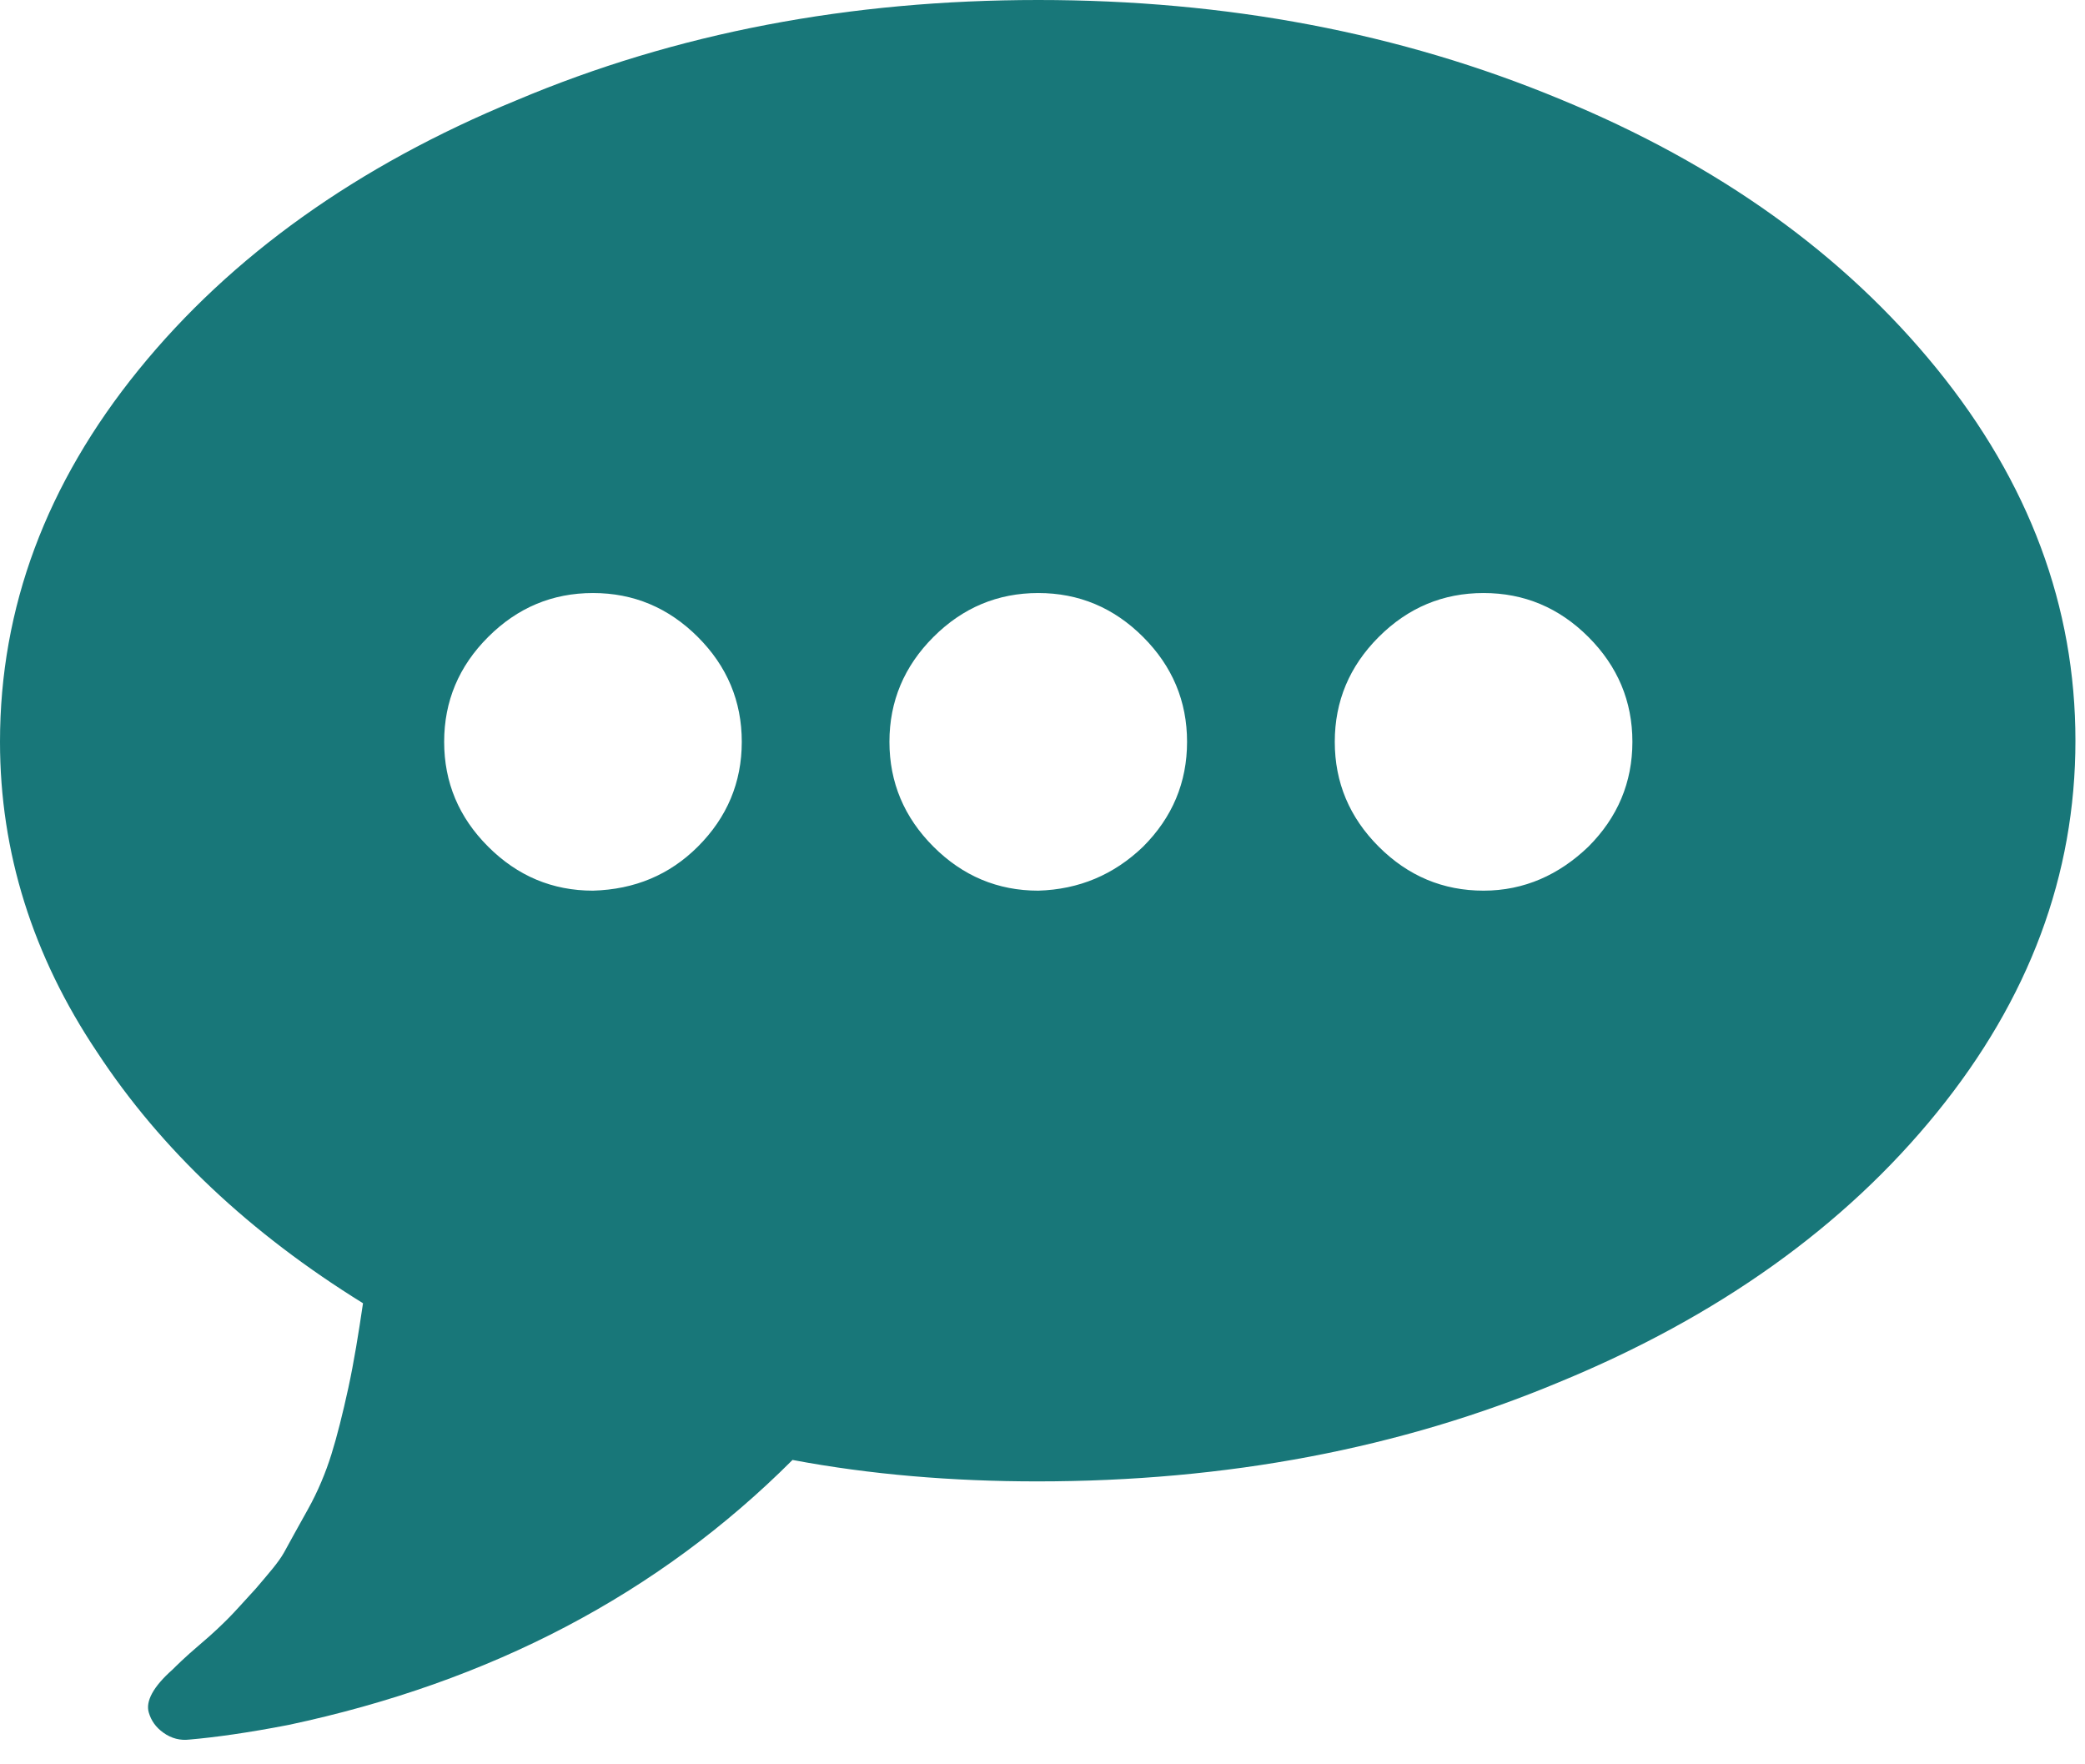 <svg width="39" height="33" viewBox="0 0 39 33" fill="none" xmlns="http://www.w3.org/2000/svg">
<g clip-path="url(#clip0_226:11751)">
<path d="M36.227 6.895C37.956 9.025 38.821 11.345 38.821 13.854C38.821 16.363 37.956 18.683 36.227 20.812C34.498 22.942 32.136 24.629 29.163 25.852C26.19 27.096 22.942 27.708 19.4 27.708C17.818 27.708 16.279 27.581 14.824 27.307C12.315 29.817 9.173 31.461 5.398 32.263C4.639 32.41 4.028 32.495 3.543 32.537C3.374 32.558 3.205 32.516 3.058 32.41C2.91 32.305 2.826 32.178 2.783 32.031C2.72 31.82 2.868 31.546 3.226 31.229C3.29 31.166 3.458 30.997 3.732 30.765C4.006 30.534 4.175 30.365 4.281 30.259C4.386 30.154 4.555 29.964 4.787 29.711C5.019 29.437 5.208 29.226 5.314 29.036C5.419 28.847 5.567 28.572 5.757 28.235C5.946 27.898 6.094 27.539 6.199 27.202C6.305 26.864 6.41 26.443 6.516 25.958C6.621 25.473 6.706 24.945 6.79 24.376C4.681 23.069 3.015 21.508 1.813 19.674C0.612 17.881 0 15.941 0 13.875C0 11.366 0.865 9.046 2.594 6.916C4.323 4.787 6.684 3.1 9.658 1.877C12.652 0.612 15.899 0 19.421 0C22.942 0 26.19 0.612 29.184 1.856C32.157 3.079 34.498 4.766 36.227 6.895ZM13.053 15.836C13.601 15.288 13.875 14.634 13.875 13.875C13.875 13.116 13.601 12.462 13.053 11.914C12.504 11.366 11.851 11.092 11.092 11.092C10.332 11.092 9.679 11.366 9.131 11.914C8.582 12.462 8.308 13.116 8.308 13.875C8.308 14.634 8.582 15.288 9.131 15.836C9.679 16.384 10.332 16.659 11.092 16.659C11.872 16.637 12.525 16.363 13.053 15.836ZM21.382 15.836C21.93 15.288 22.204 14.634 22.204 13.875C22.204 13.116 21.93 12.462 21.382 11.914C20.834 11.366 20.18 11.092 19.421 11.092C18.662 11.092 18.008 11.366 17.46 11.914C16.912 12.462 16.637 13.116 16.637 13.875C16.637 14.634 16.912 15.288 17.46 15.836C18.008 16.384 18.662 16.659 19.421 16.659C20.18 16.637 20.834 16.363 21.382 15.836ZM29.711 15.836C30.259 15.288 30.534 14.634 30.534 13.875C30.534 13.116 30.259 12.462 29.711 11.914C29.163 11.366 28.509 11.092 27.75 11.092C26.991 11.092 26.337 11.366 25.789 11.914C25.241 12.462 24.967 13.116 24.967 13.875C24.967 14.634 25.241 15.288 25.789 15.836C26.337 16.384 26.991 16.659 27.75 16.659C28.509 16.659 29.163 16.363 29.711 15.836Z" fill="#187779"/>
</g>
<defs>
<clipPath id="clip0_226:11751">
<rect width="38.842" height="32.6" fill="white"/>
</clipPath>
</defs>
</svg>
